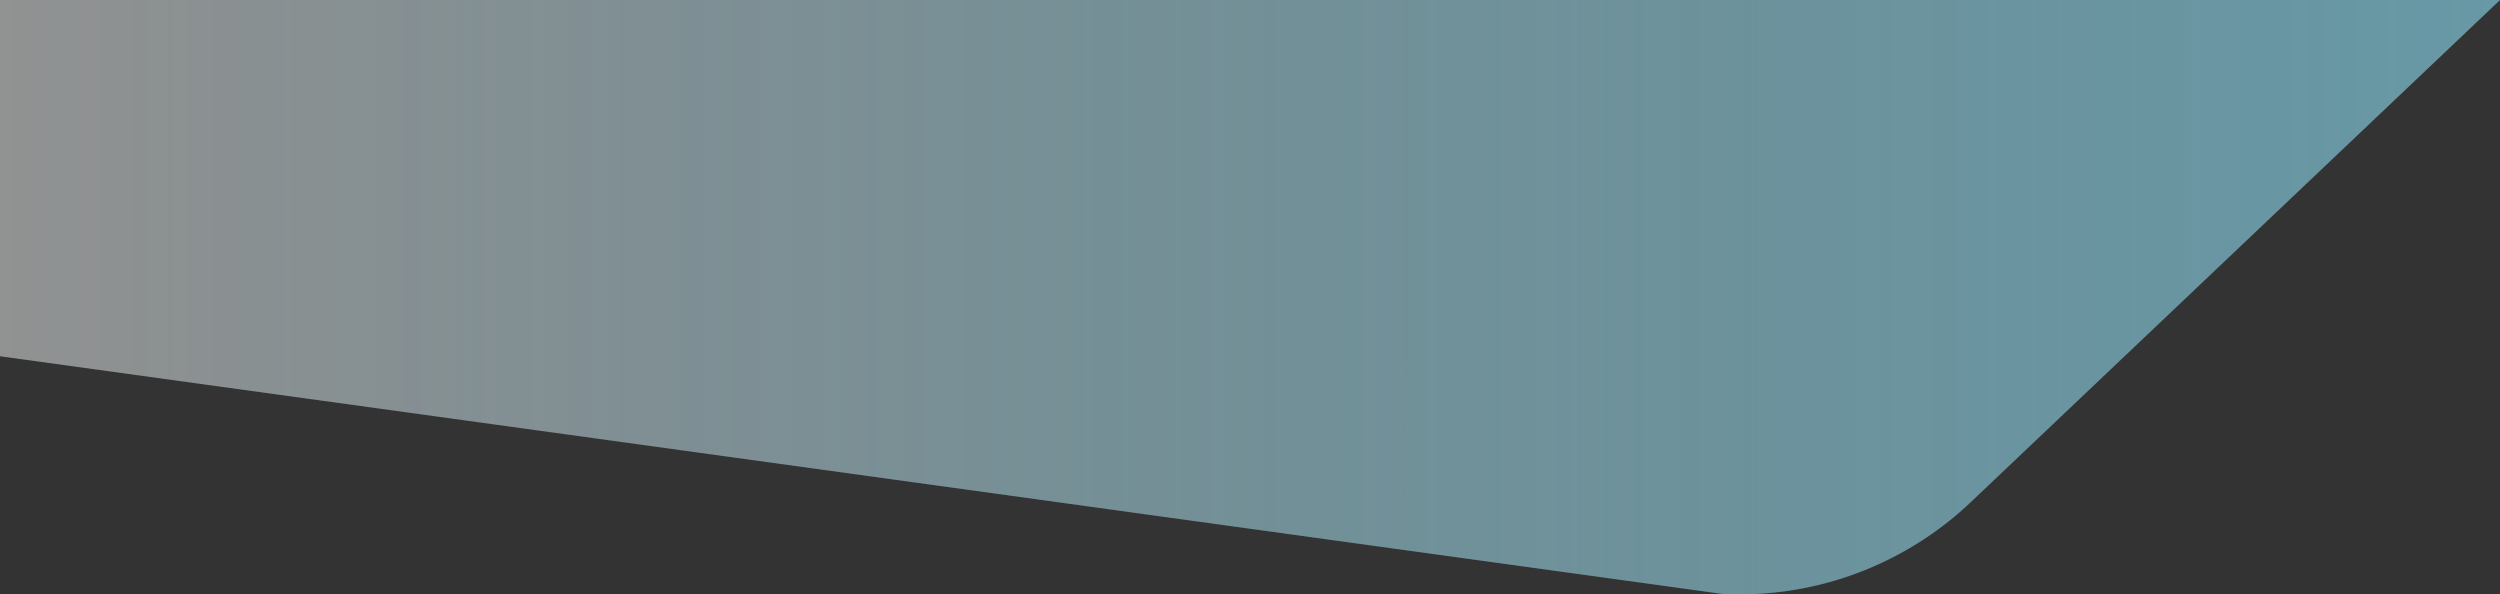 <svg id="Layer_1" data-name="Layer 1" xmlns="http://www.w3.org/2000/svg" xmlns:xlink="http://www.w3.org/1999/xlink" viewBox="0 0 2000 475.49"><rect x="0" y="0" width="2000" height="475.49" fill="#333333" stroke="none"/><defs><style>.cls-1{fill:url(#linear-gradient);}.cls-2{fill:url(#linear-gradient-2);}</style><linearGradient id="linear-gradient" y1="762.25" x2="2000" y2="762.25" gradientTransform="translate(2000 1000) rotate(180)" gradientUnits="userSpaceOnUse"><stop offset="0" stop-color="#fff" stop-opacity="0.4"/><stop offset="0.99" stop-color="#797b7c" stop-opacity="0.3"/></linearGradient><linearGradient id="linear-gradient-2" y1="237.75" x2="2000" y2="237.75" gradientUnits="userSpaceOnUse"><stop offset="0" stop-color="#fff" stop-opacity="0.4"/><stop offset="0.99" stop-color="#27c9f4" stop-opacity="0.3"/></linearGradient></defs><title>flights</title><path class="cls-1" d="M2000,0H0V285L1378,475.14a268.67,268.67,0,0,0,198.59-73.42Z"/><path class="cls-2" d="M2000,0H0V285L1378,475.14a268.67,268.67,0,0,0,198.59-73.42Z"/></svg>